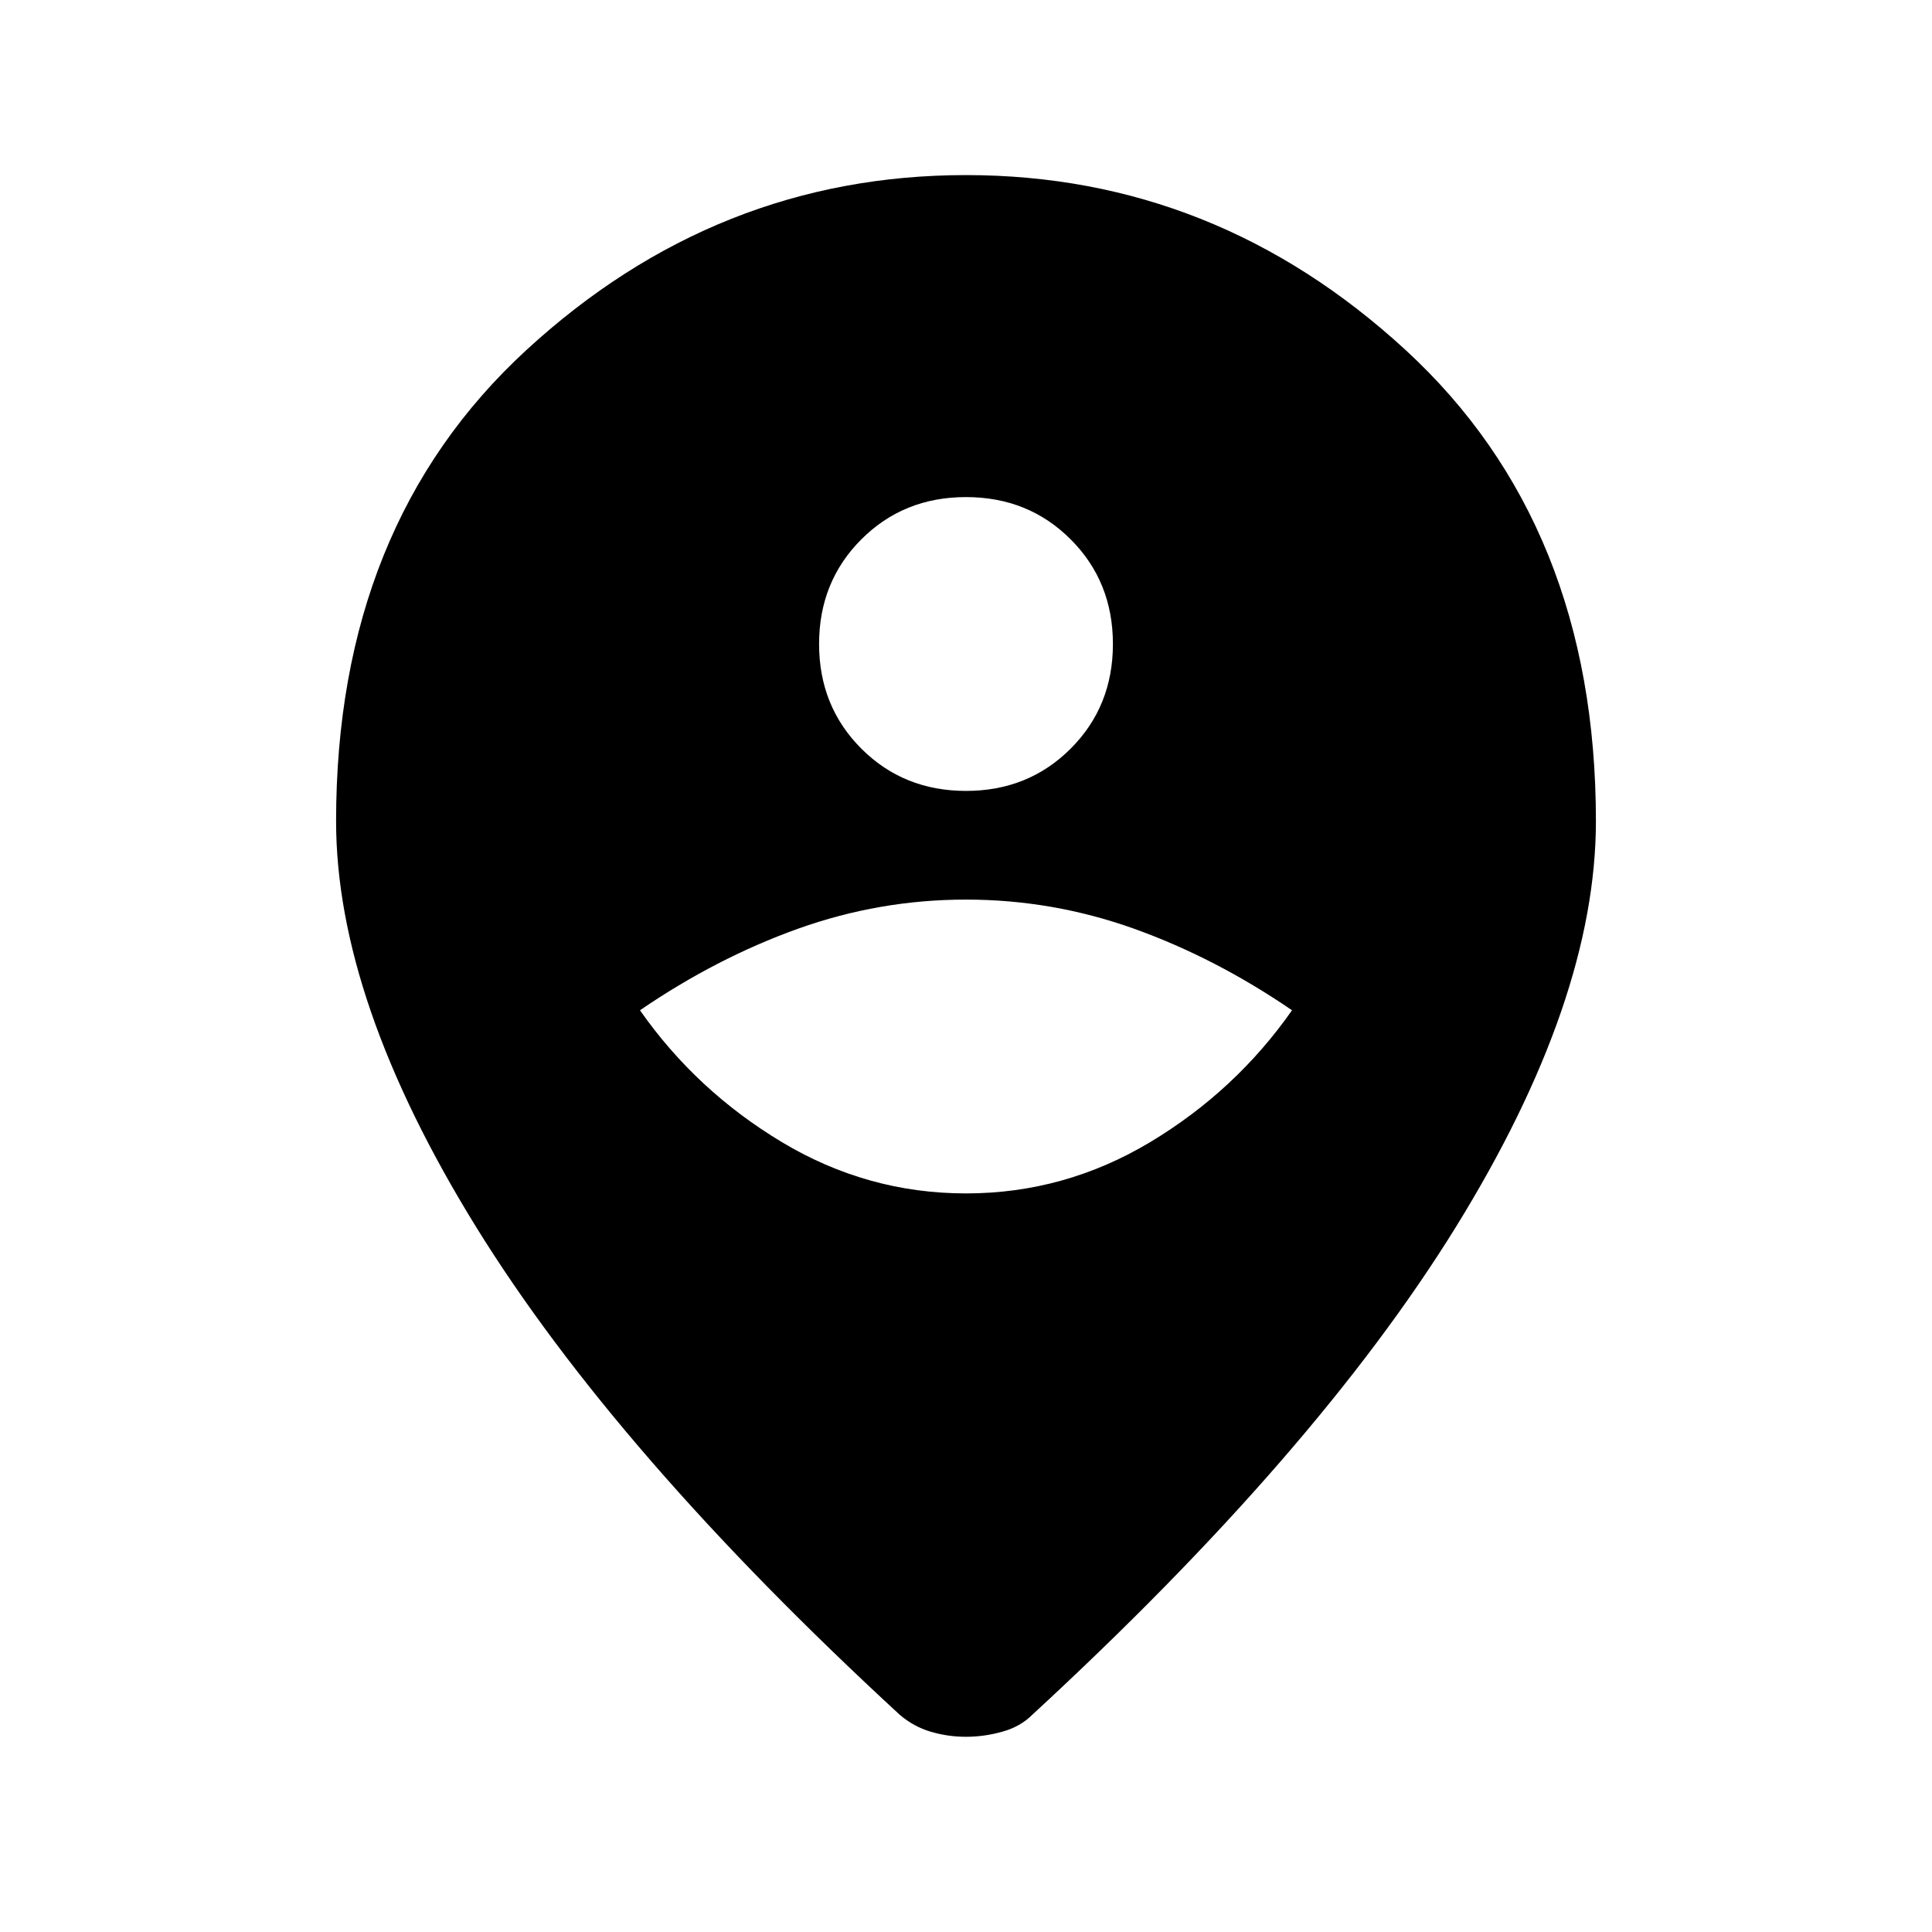<svg xmlns="http://www.w3.org/2000/svg" height="24" width="24"><path d="M12 14.825q1.225 0 2.288-.637 1.062-.638 1.762-1.638-.95-.65-1.962-1.013-1.013-.362-2.088-.362-1.075 0-2.087.362Q8.9 11.9 7.95 12.55q.7 1 1.763 1.638 1.062.637 2.287.637Zm0-5q.775 0 1.3-.525t.525-1.3q0-.775-.525-1.3T12 6.175q-.775 0-1.3.525T10.175 8q0 .775.525 1.3t1.3.525Zm0 11.75q-.225 0-.438-.063-.212-.062-.387-.212-3.525-3.25-5.263-6.062-1.737-2.813-1.737-5.038 0-3.675 2.362-5.85Q8.9 2.175 12 2.175t5.463 2.175q2.362 2.175 2.362 5.85 0 2.225-1.737 5.038-1.738 2.812-5.263 6.062-.15.15-.375.212-.225.063-.45.063Z"/></svg>